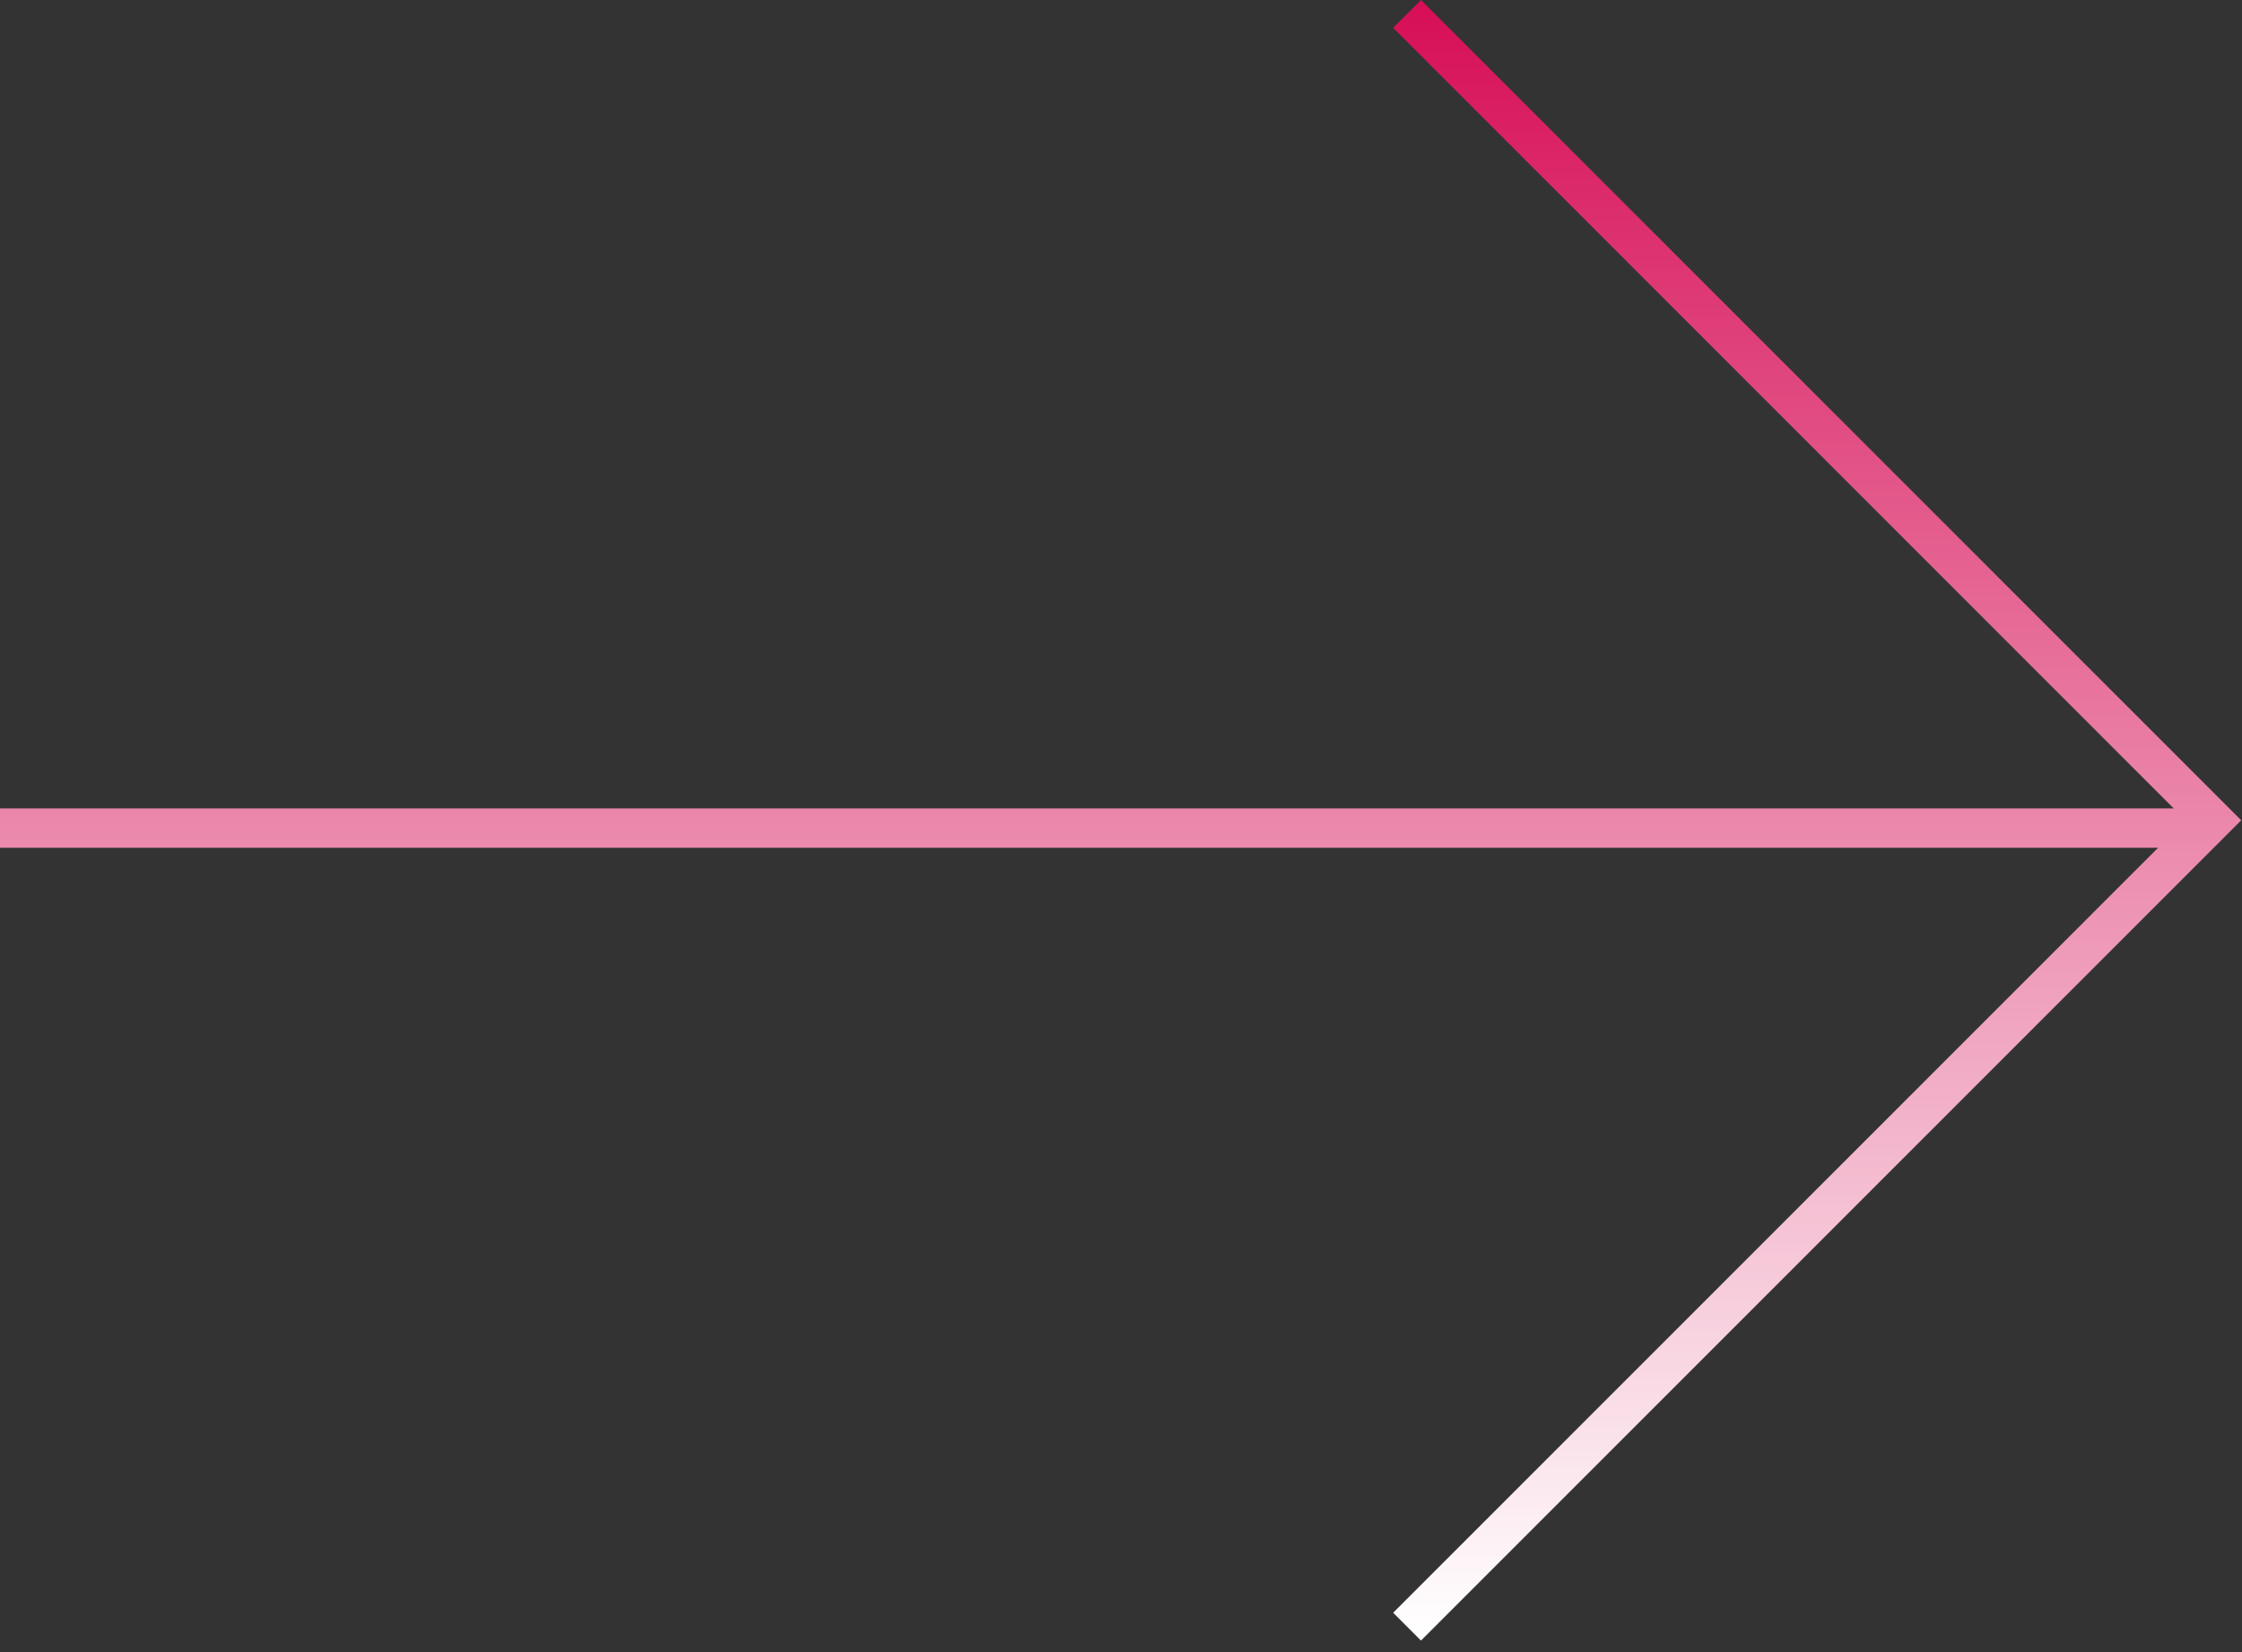 <svg width="114" height="84" viewBox="0 0 114 84" fill="none" xmlns="http://www.w3.org/2000/svg">
<rect x="0" y="0" width="114" height="84" fill="#333333" stroke="none"/>
<path fill-rule="evenodd" clip-rule="evenodd" d="M109.735 43.103L0 43.103L0 41.103L110.527 41.103L70.839 1.414L72.253 0L113.253 41L113.96 41.707L113.253 42.414L72.253 83.414L70.839 82L109.735 43.103Z" fill="url(#paint0_linear)"/>
<defs>
<linearGradient id="paint0_linear" x1="56.126" y1="0.354" x2="56.126" y2="83.06" gradientUnits="userSpaceOnUse">
<stop stop-color="#D70F57"/>
<stop offset="1" stop-color="white"/>
</linearGradient>
</defs>
</svg>
